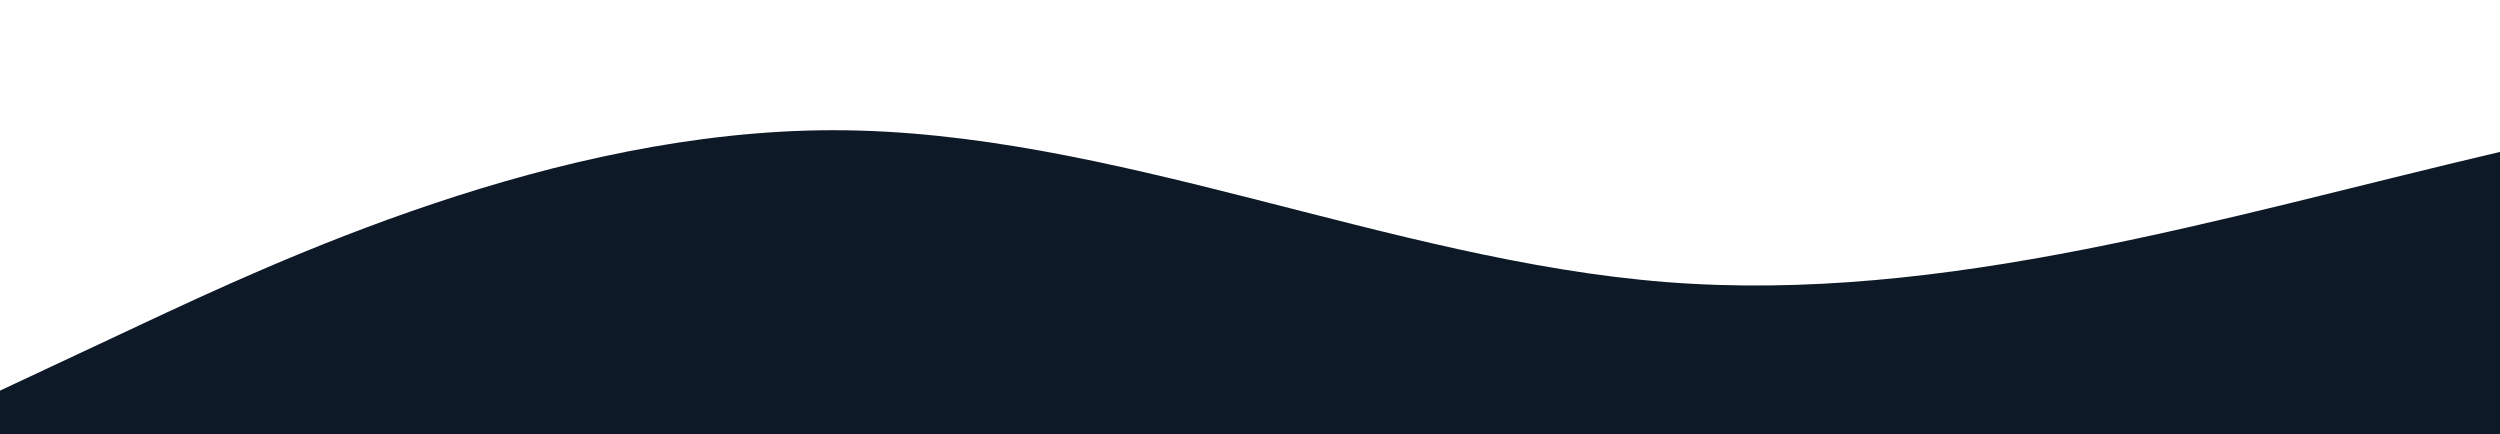 <?xml version="1.0" standalone="no"?>
<svg xmlns:xlink="http://www.w3.org/1999/xlink" id="wave" style="transform:rotate(180deg); transition: 0.3s" viewBox="0 0 1440 250" version="1.1" xmlns="http://www.w3.org/2000/svg"><defs><linearGradient id="sw-gradient-0" x1="0" x2="0" y1="1" y2="0"><stop stop-color="#0e1928" offset="0%"/><stop stop-color="#0e1928" offset="100%"/></linearGradient></defs><path style="transform:translate(0, 0px); opacity:1" fill="#0e1928" d="M0,225L80,187.5C160,150,320,75,480,75C640,75,800,150,960,162.5C1120,175,1280,125,1440,87.5C1600,50,1760,25,1920,25C2080,25,2240,50,2400,50C2560,50,2720,25,2880,37.5C3040,50,3200,100,3360,133.3C3520,167,3680,183,3840,191.7C4000,200,4160,200,4320,183.3C4480,167,4640,133,4800,108.3C4960,83,5120,67,5280,87.5C5440,108,5600,167,5760,191.7C5920,217,6080,208,6240,170.8C6400,133,6560,67,6720,66.7C6880,67,7040,133,7200,141.7C7360,150,7520,100,7680,83.3C7840,67,8000,83,8160,83.3C8320,83,8480,67,8640,83.3C8800,100,8960,150,9120,154.2C9280,158,9440,117,9600,116.7C9760,117,9920,158,10080,166.7C10240,175,10400,150,10560,150C10720,150,10880,175,11040,183.3C11200,192,11360,183,11440,179.2L11520,175L11520,250L11440,250C11360,250,11200,250,11040,250C10880,250,10720,250,10560,250C10400,250,10240,250,10080,250C9920,250,9760,250,9600,250C9440,250,9280,250,9120,250C8960,250,8800,250,8640,250C8480,250,8320,250,8160,250C8000,250,7840,250,7680,250C7520,250,7360,250,7200,250C7040,250,6880,250,6720,250C6560,250,6400,250,6240,250C6080,250,5920,250,5760,250C5600,250,5440,250,5280,250C5120,250,4960,250,4800,250C4640,250,4480,250,4320,250C4160,250,4000,250,3840,250C3680,250,3520,250,3360,250C3200,250,3040,250,2880,250C2720,250,2560,250,2400,250C2240,250,2080,250,1920,250C1760,250,1600,250,1440,250C1280,250,1120,250,960,250C800,250,640,250,480,250C320,250,160,250,80,250L0,250Z"/></svg>